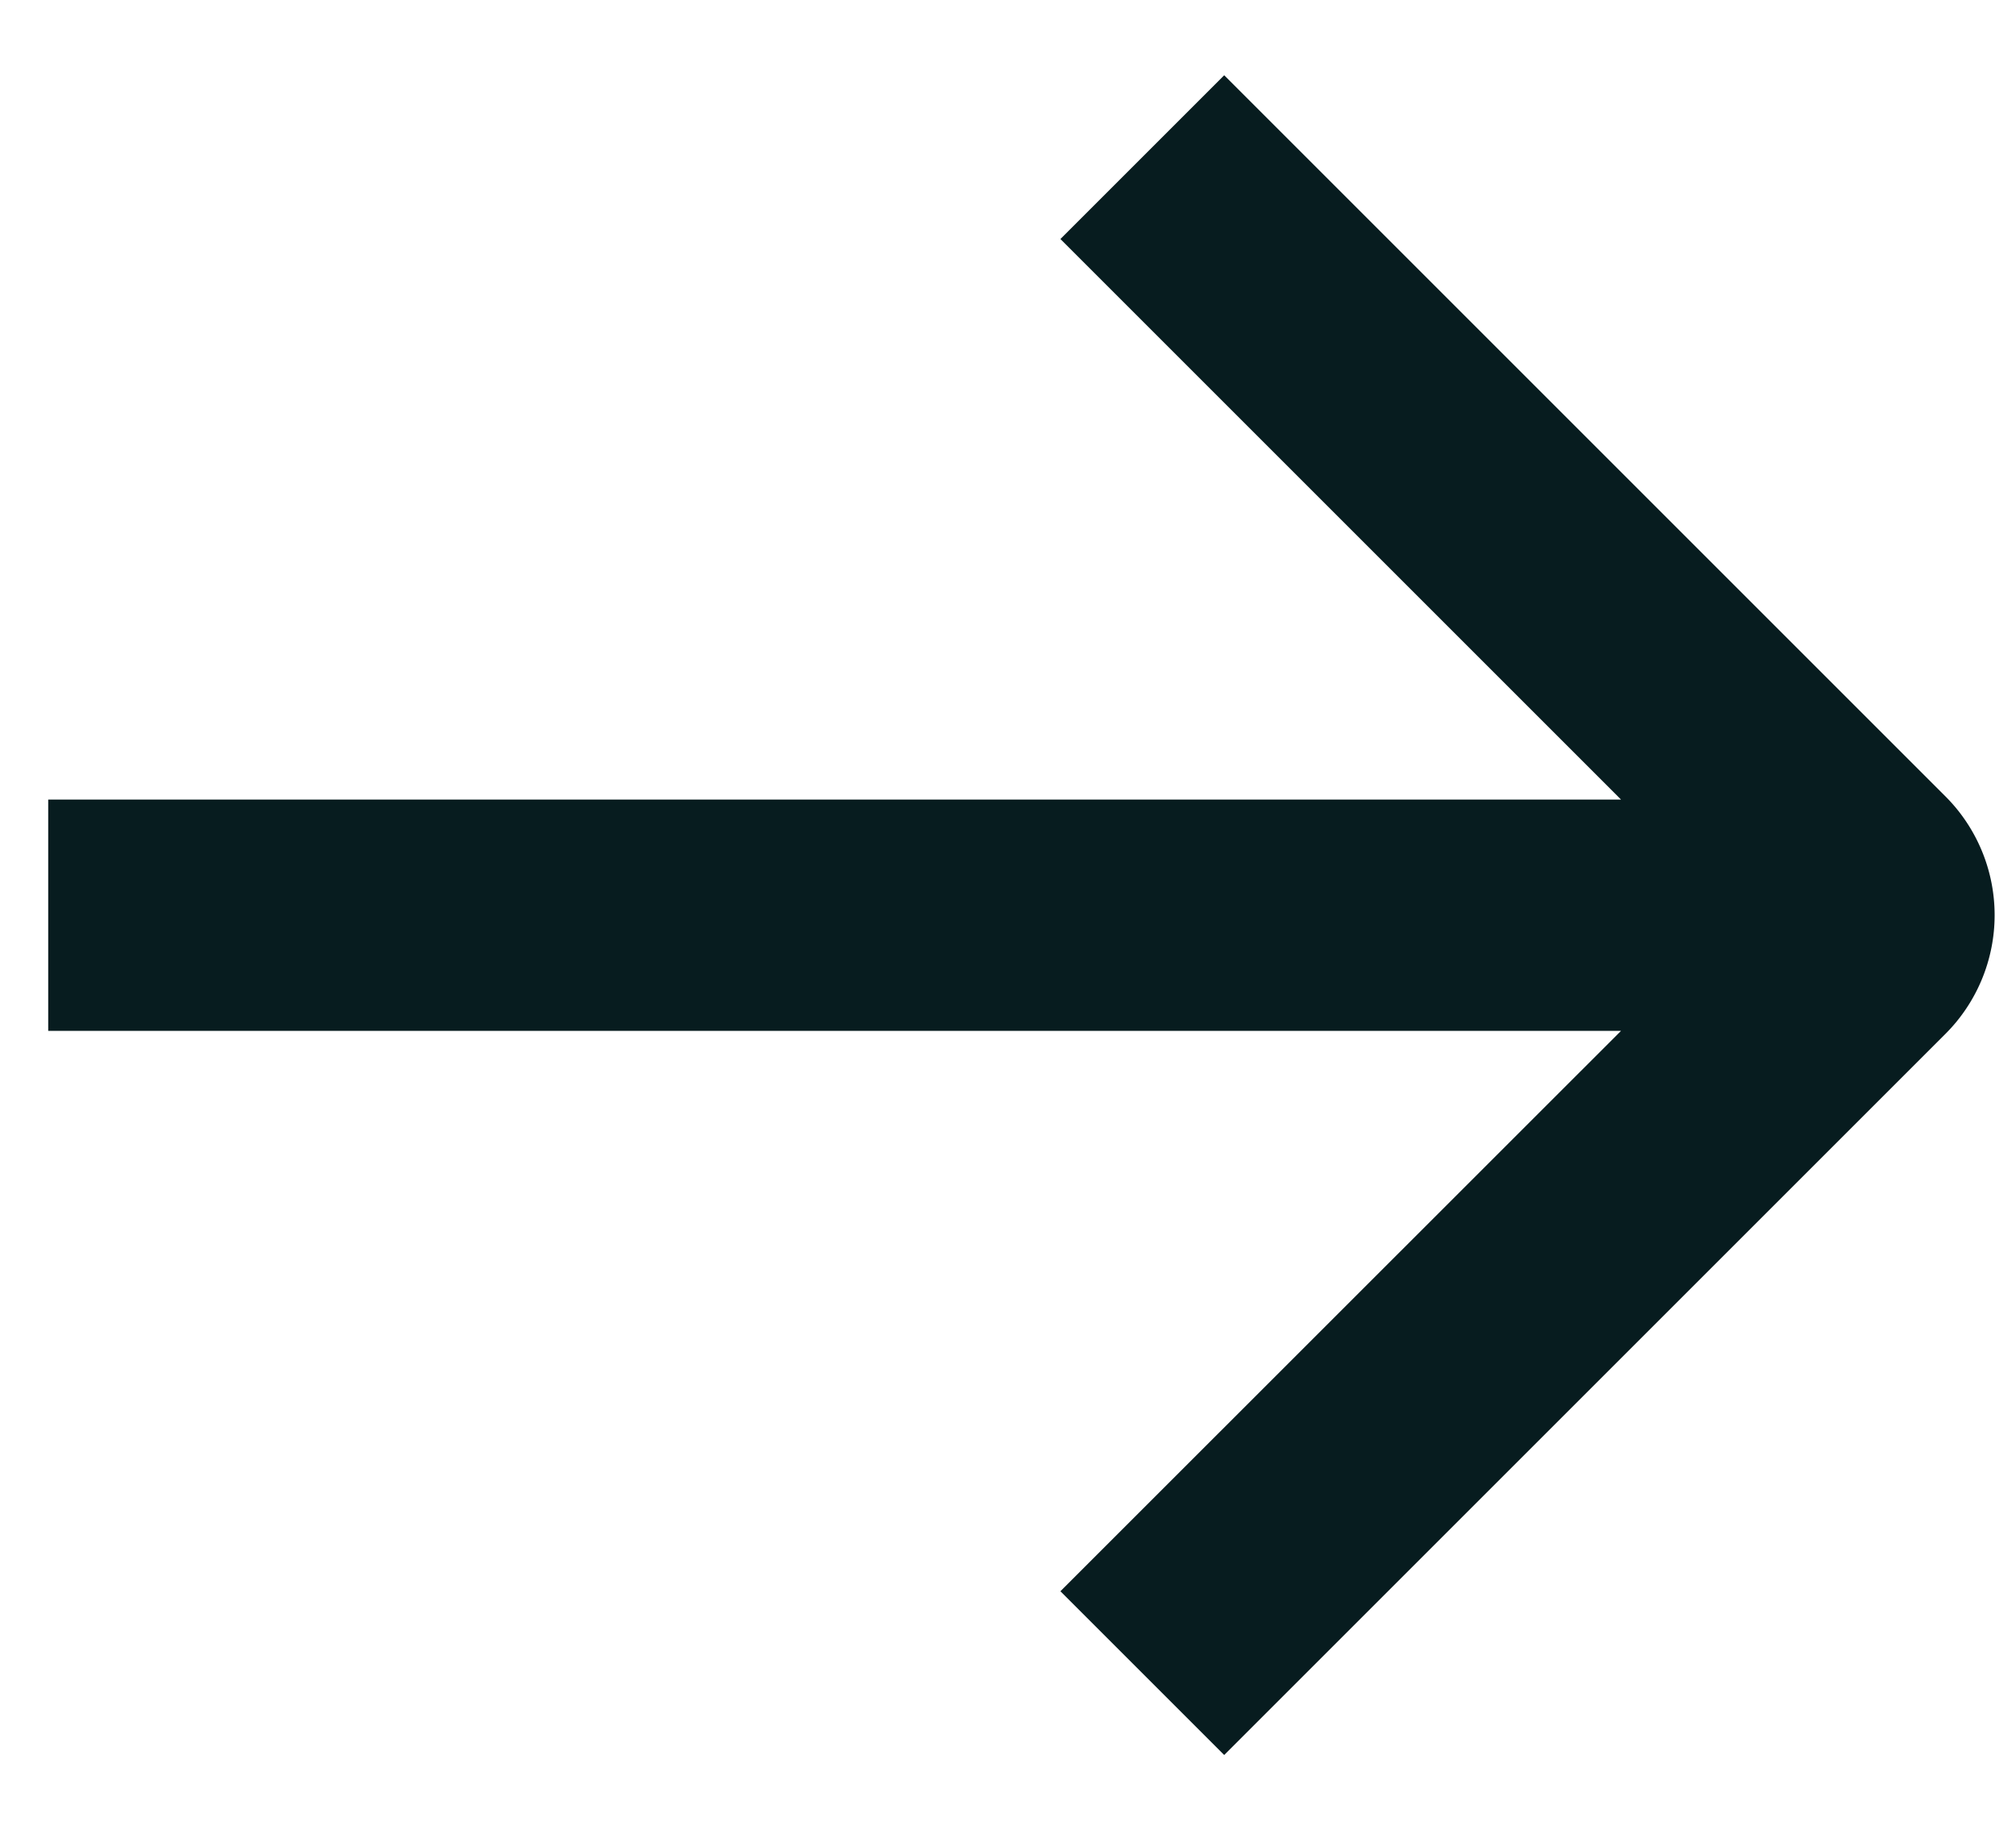 <svg width="12" height="11" fill="none" xmlns="http://www.w3.org/2000/svg"><path fill-rule="evenodd" clip-rule="evenodd" d="M11.58 4.741a1 1 0 0 1 0 1.414l-4.293 4.293-.975-.975 3.337-3.336H.287V4.76h9.362L6.312 1.423l.975-.975 4.293 4.293Z" fill="#071C1F"/></svg>